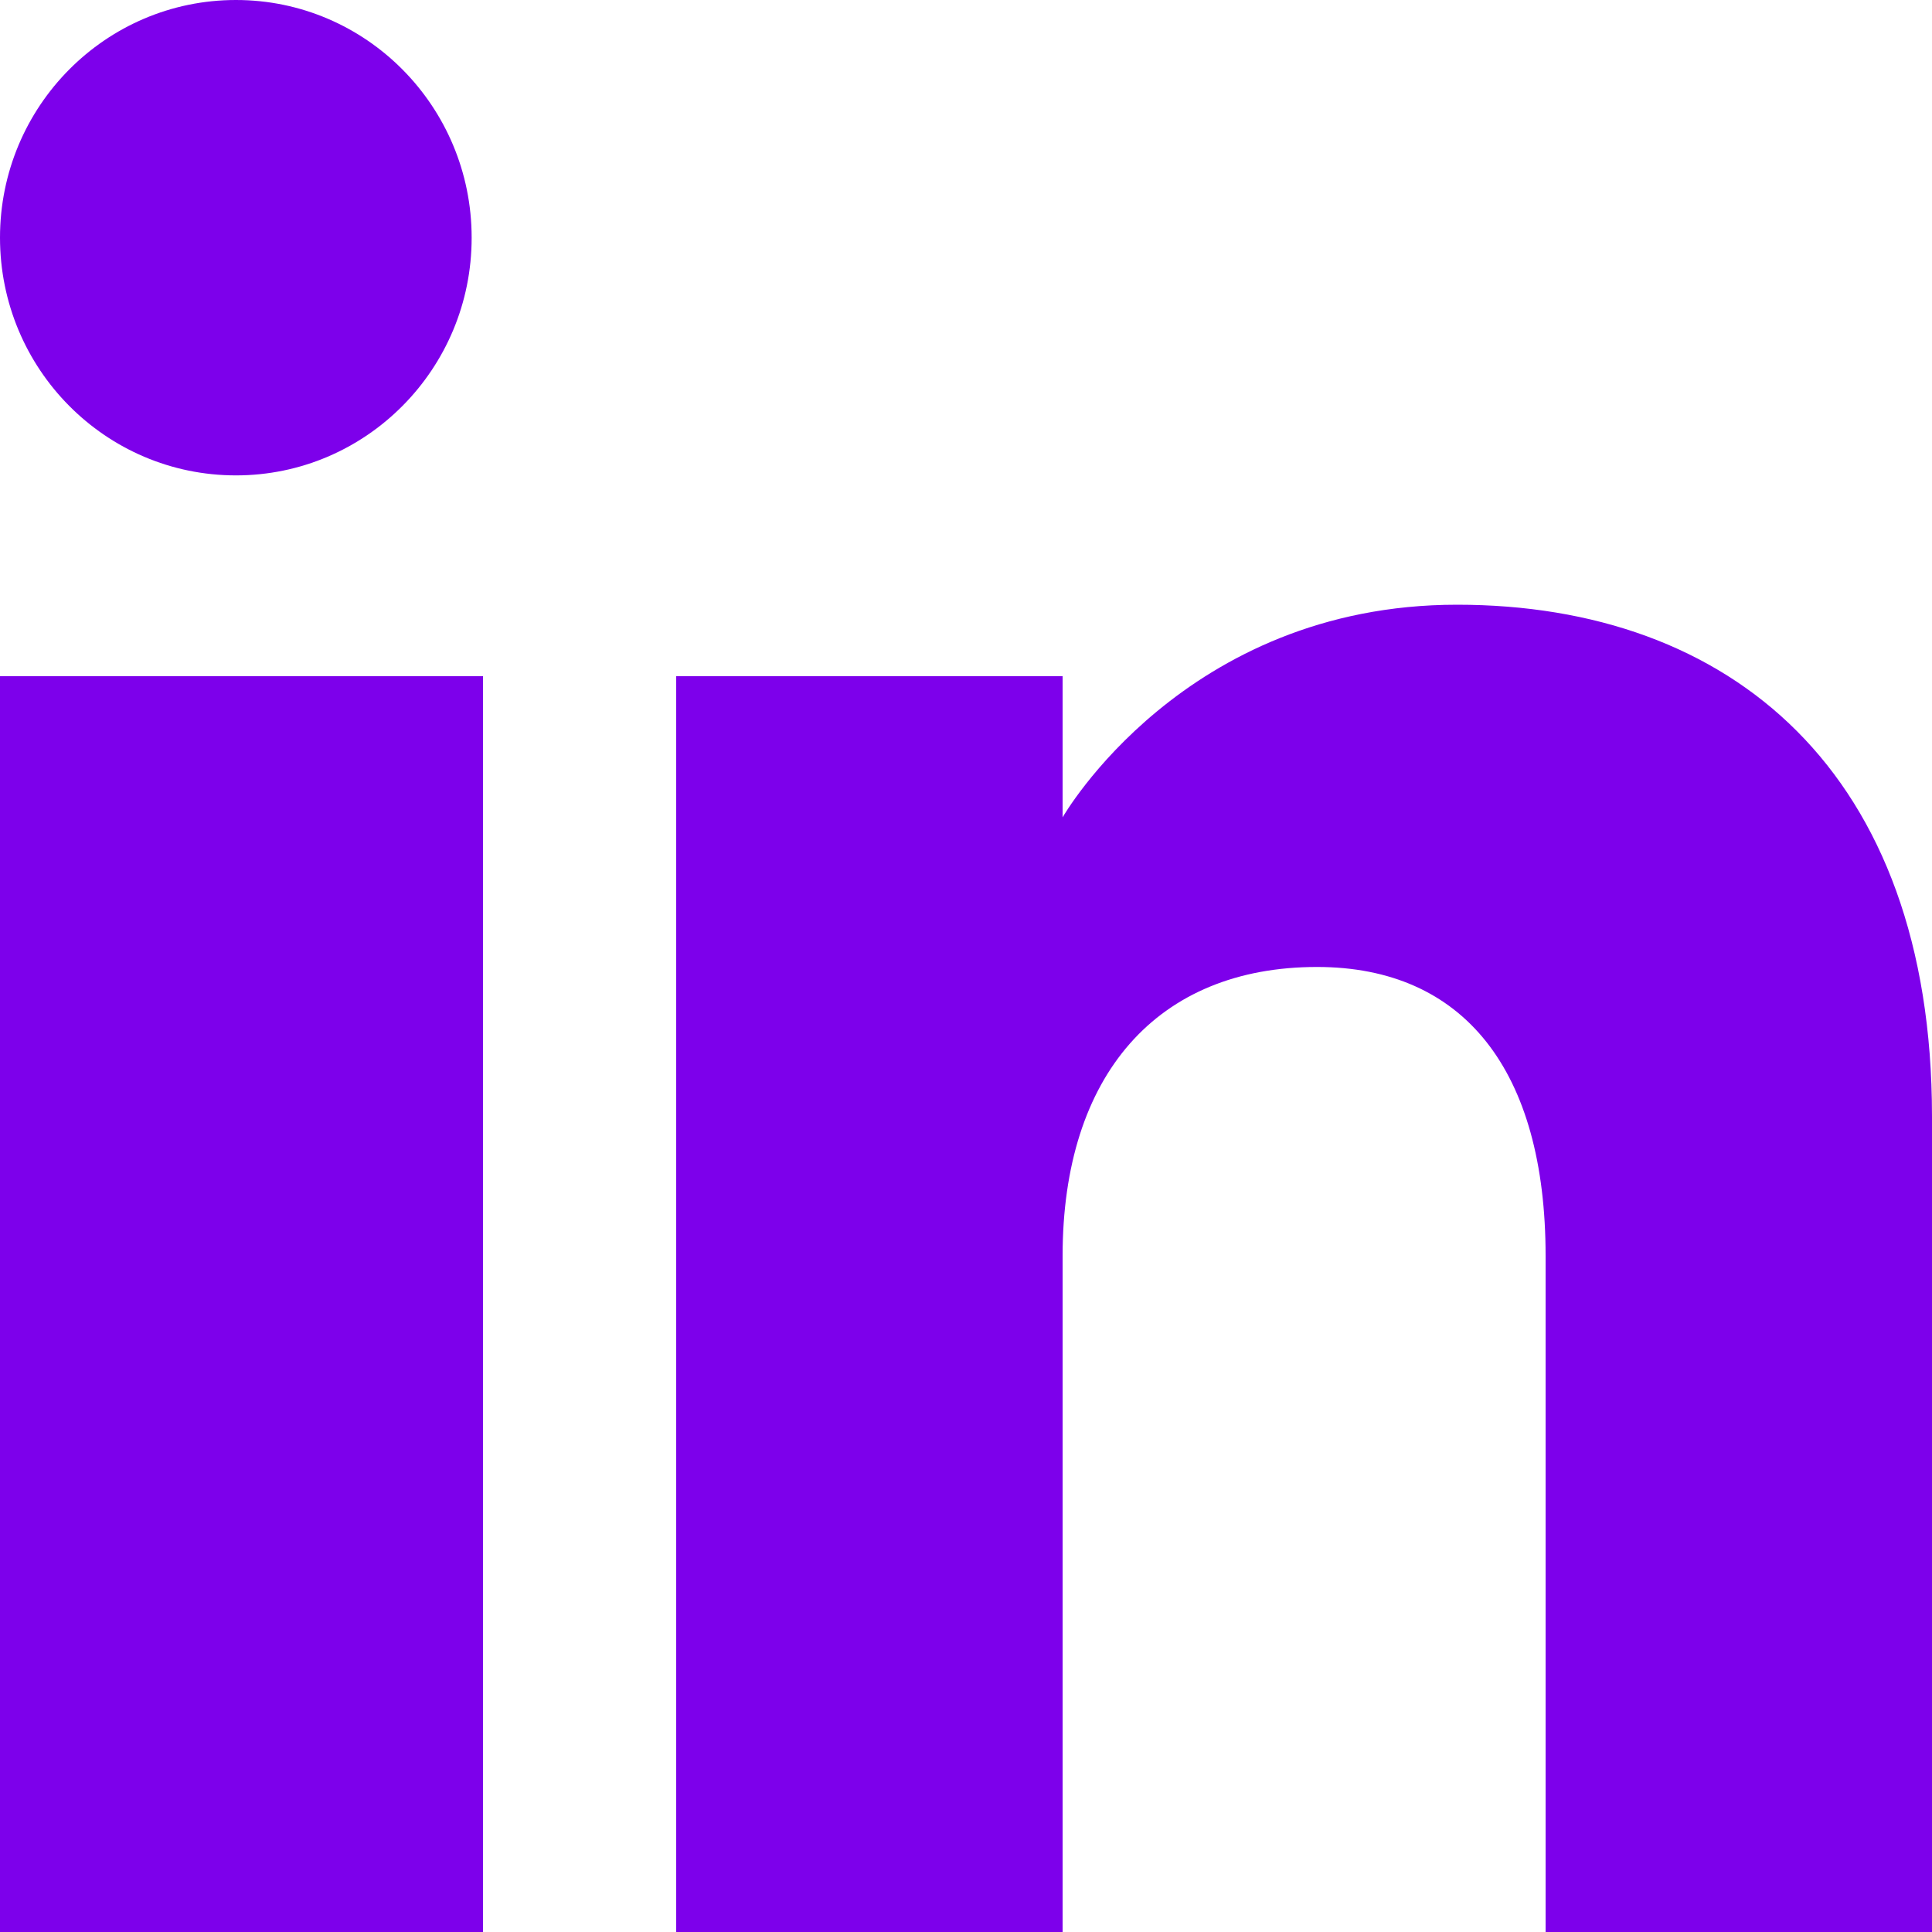 <svg width="16" height="16" viewBox="0 0 16 16" fill="none" xmlns="http://www.w3.org/2000/svg">
<path fill-rule="evenodd" clip-rule="evenodd" d="M16 16H12.8V10.401C12.8 8.865 12.123 8.008 10.907 8.008C9.585 8.008 8.8 8.901 8.8 10.401V16H5.6V5.6H8.8V6.769C8.8 6.769 9.804 5.008 12.067 5.008C14.33 5.008 16 6.389 16 9.246C16 12.103 16 16 16 16V16ZM1.954 3.937C0.874 3.937 0 3.055 0 1.968C0 0.882 0.874 0 1.954 0C3.032 0 3.906 0.882 3.906 1.968C3.907 3.055 3.032 3.937 1.954 3.937V3.937ZM0 16H4V5.6H0V16Z" fill="#7D00EB"/>
</svg>
